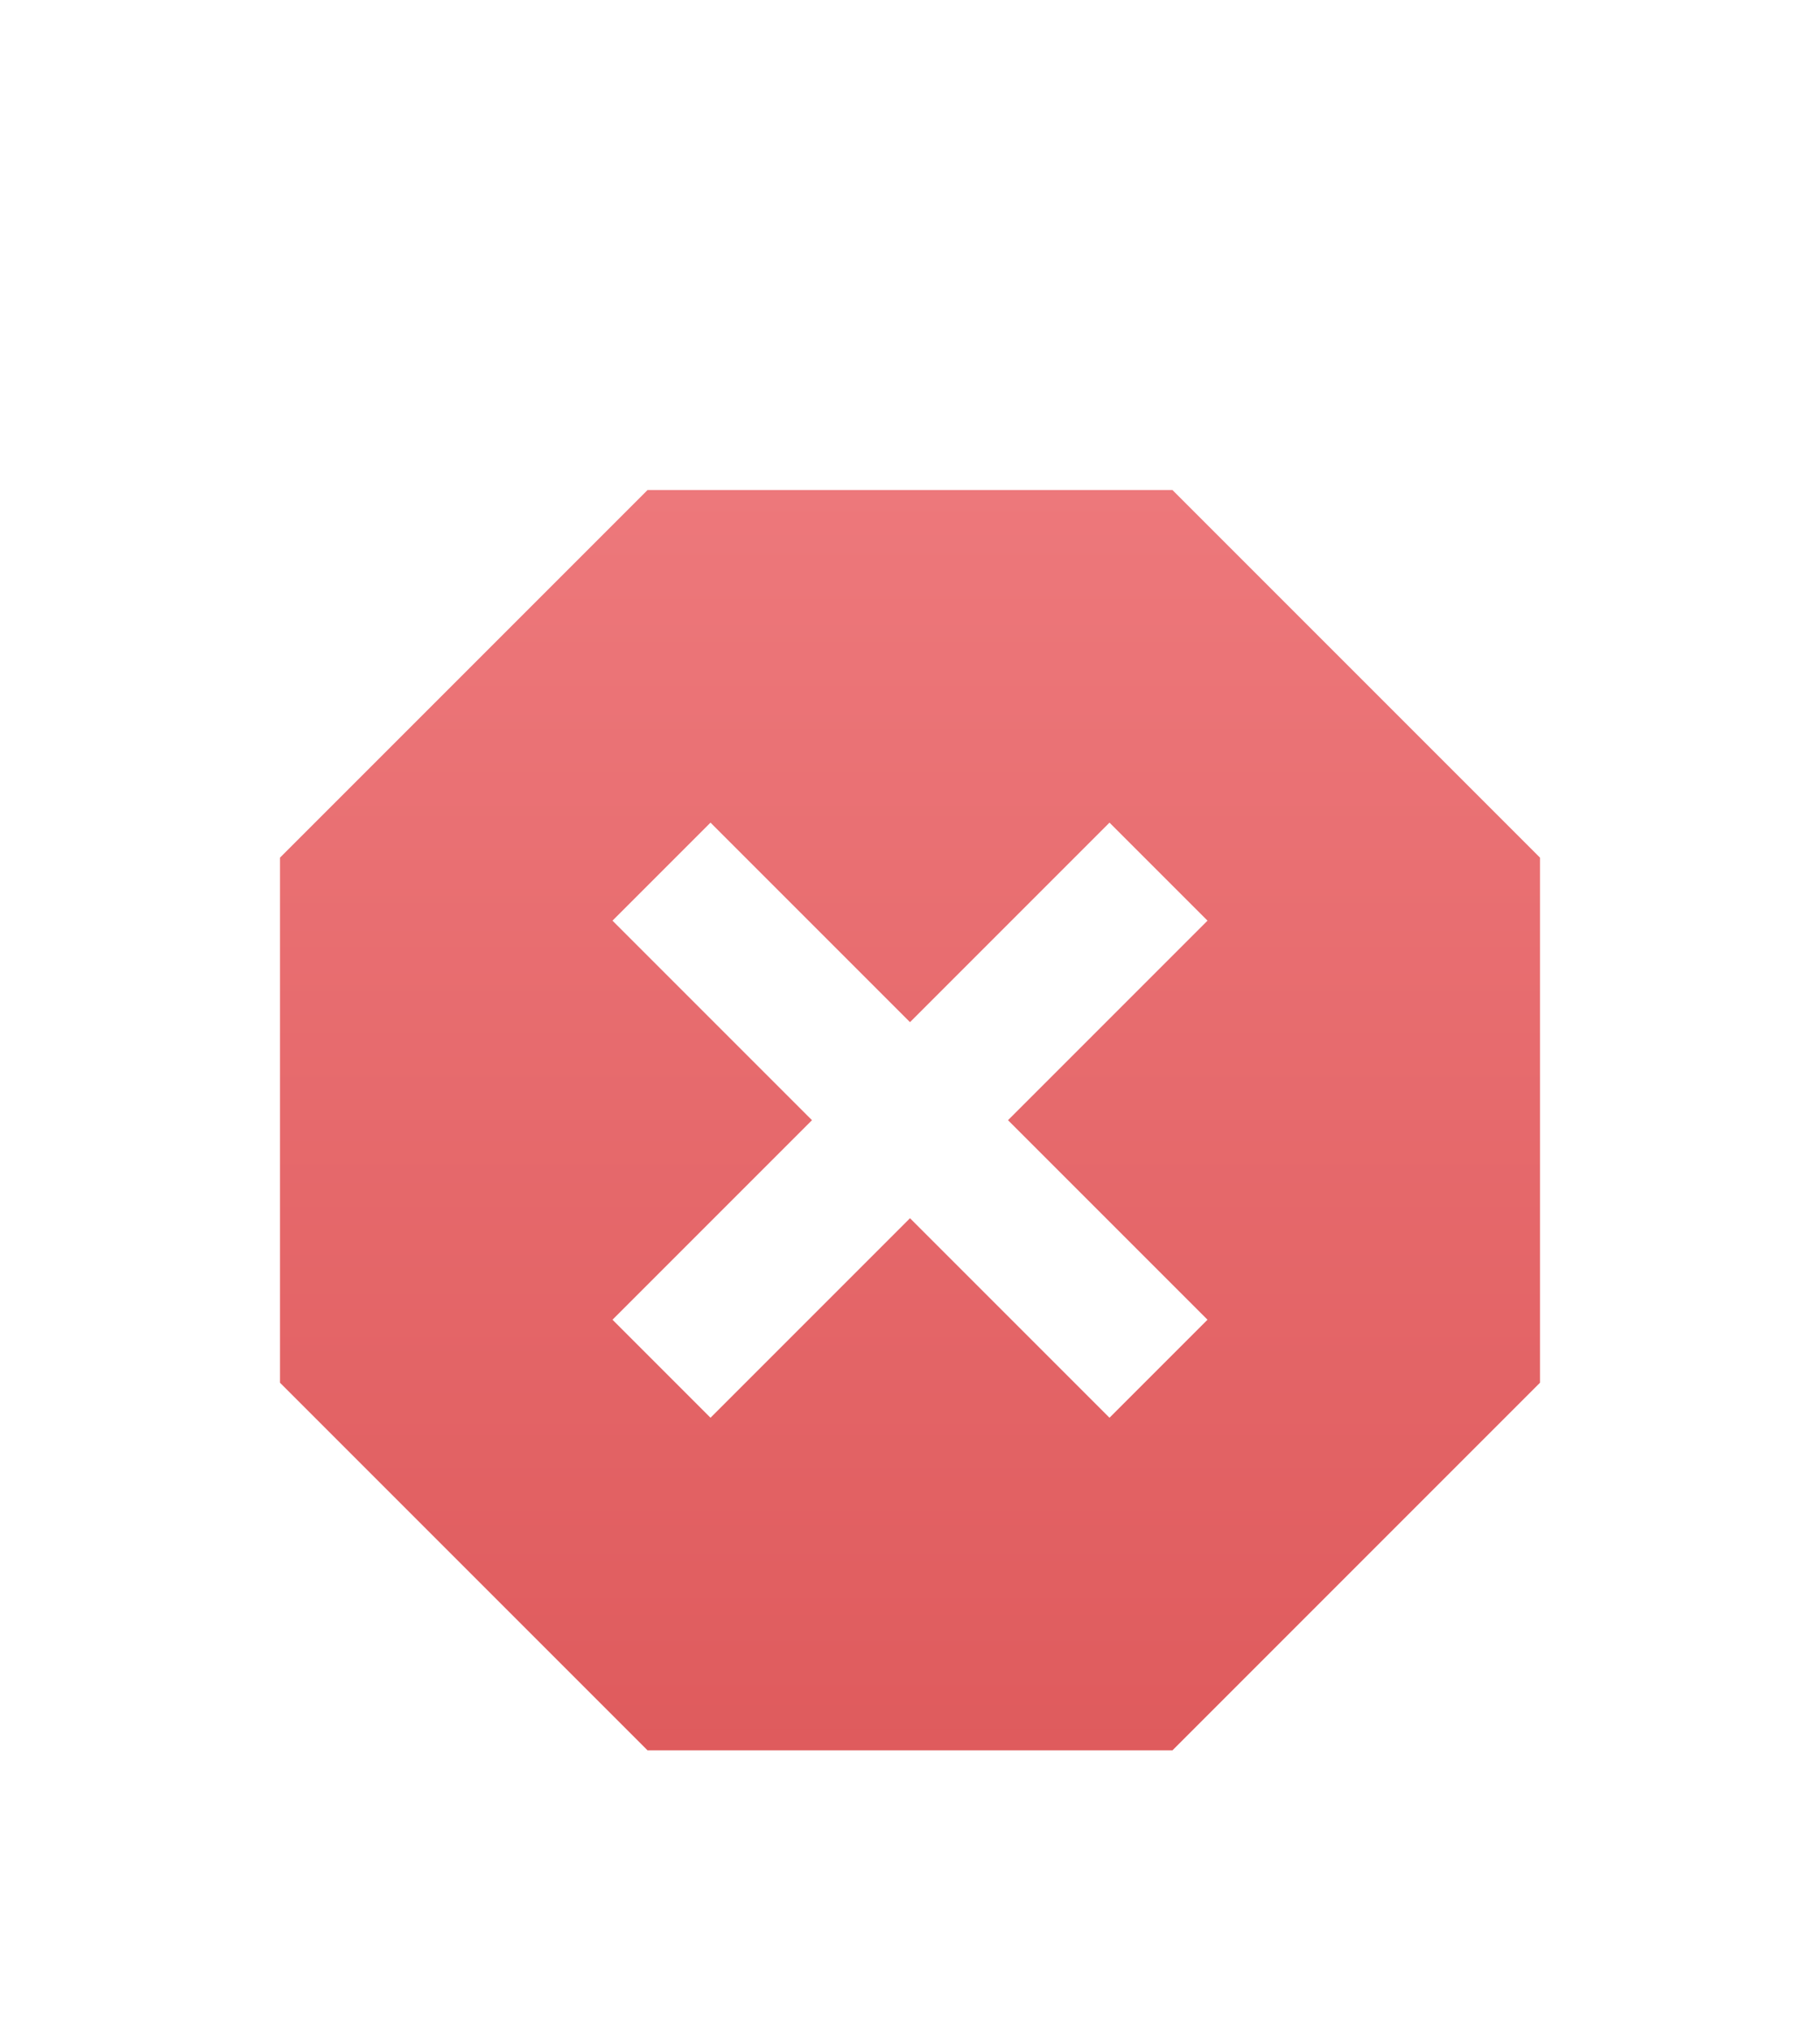 <svg width="26" height="29" viewBox="0 0 26 29" fill="none" xmlns="http://www.w3.org/2000/svg">
<g filter="url(#filter0_d_635_2378)">
<path d="M9.25 21L4 15.75V8.25L9.25 3H16.75L22 8.25V15.75L16.75 21H9.25ZM10.15 16.25L13 13.4L15.85 16.25L17.25 14.85L14.4 12L17.25 9.15L15.85 7.75L13 10.6L10.15 7.75L8.75 9.15L11.6 12L8.75 14.85L10.15 16.25Z" fill="url(#paint0_linear_635_2378)"/>
</g>
<defs>
<filter id="filter0_d_635_2378" x="-3" y="0" width="32" height="32" filterUnits="userSpaceOnUse" color-interpolation-filters="sRGB">
<feFlood flood-opacity="0" result="BackgroundImageFix"/>
<feColorMatrix in="SourceAlpha" type="matrix" values="0 0 0 0 0 0 0 0 0 0 0 0 0 0 0 0 0 0 127 0" result="hardAlpha"/>
<feOffset dy="4"/>
<feGaussianBlur stdDeviation="2"/>
<feComposite in2="hardAlpha" operator="out"/>
<feColorMatrix type="matrix" values="0 0 0 0 0 0 0 0 0 0 0 0 0 0 0 0 0 0 0.25 0"/>
<feBlend mode="normal" in2="BackgroundImageFix" result="effect1_dropShadow_635_2378"/>
<feBlend mode="normal" in="SourceGraphic" in2="effect1_dropShadow_635_2378" result="shape"/>
</filter>
<linearGradient id="paint0_linear_635_2378" x1="13" y1="3" x2="13" y2="21" gradientUnits="userSpaceOnUse">
<stop stop-color="#ED787B"/>
<stop offset="1" stop-color="#DF5B5D"/>
</linearGradient>
</defs>
</svg>
